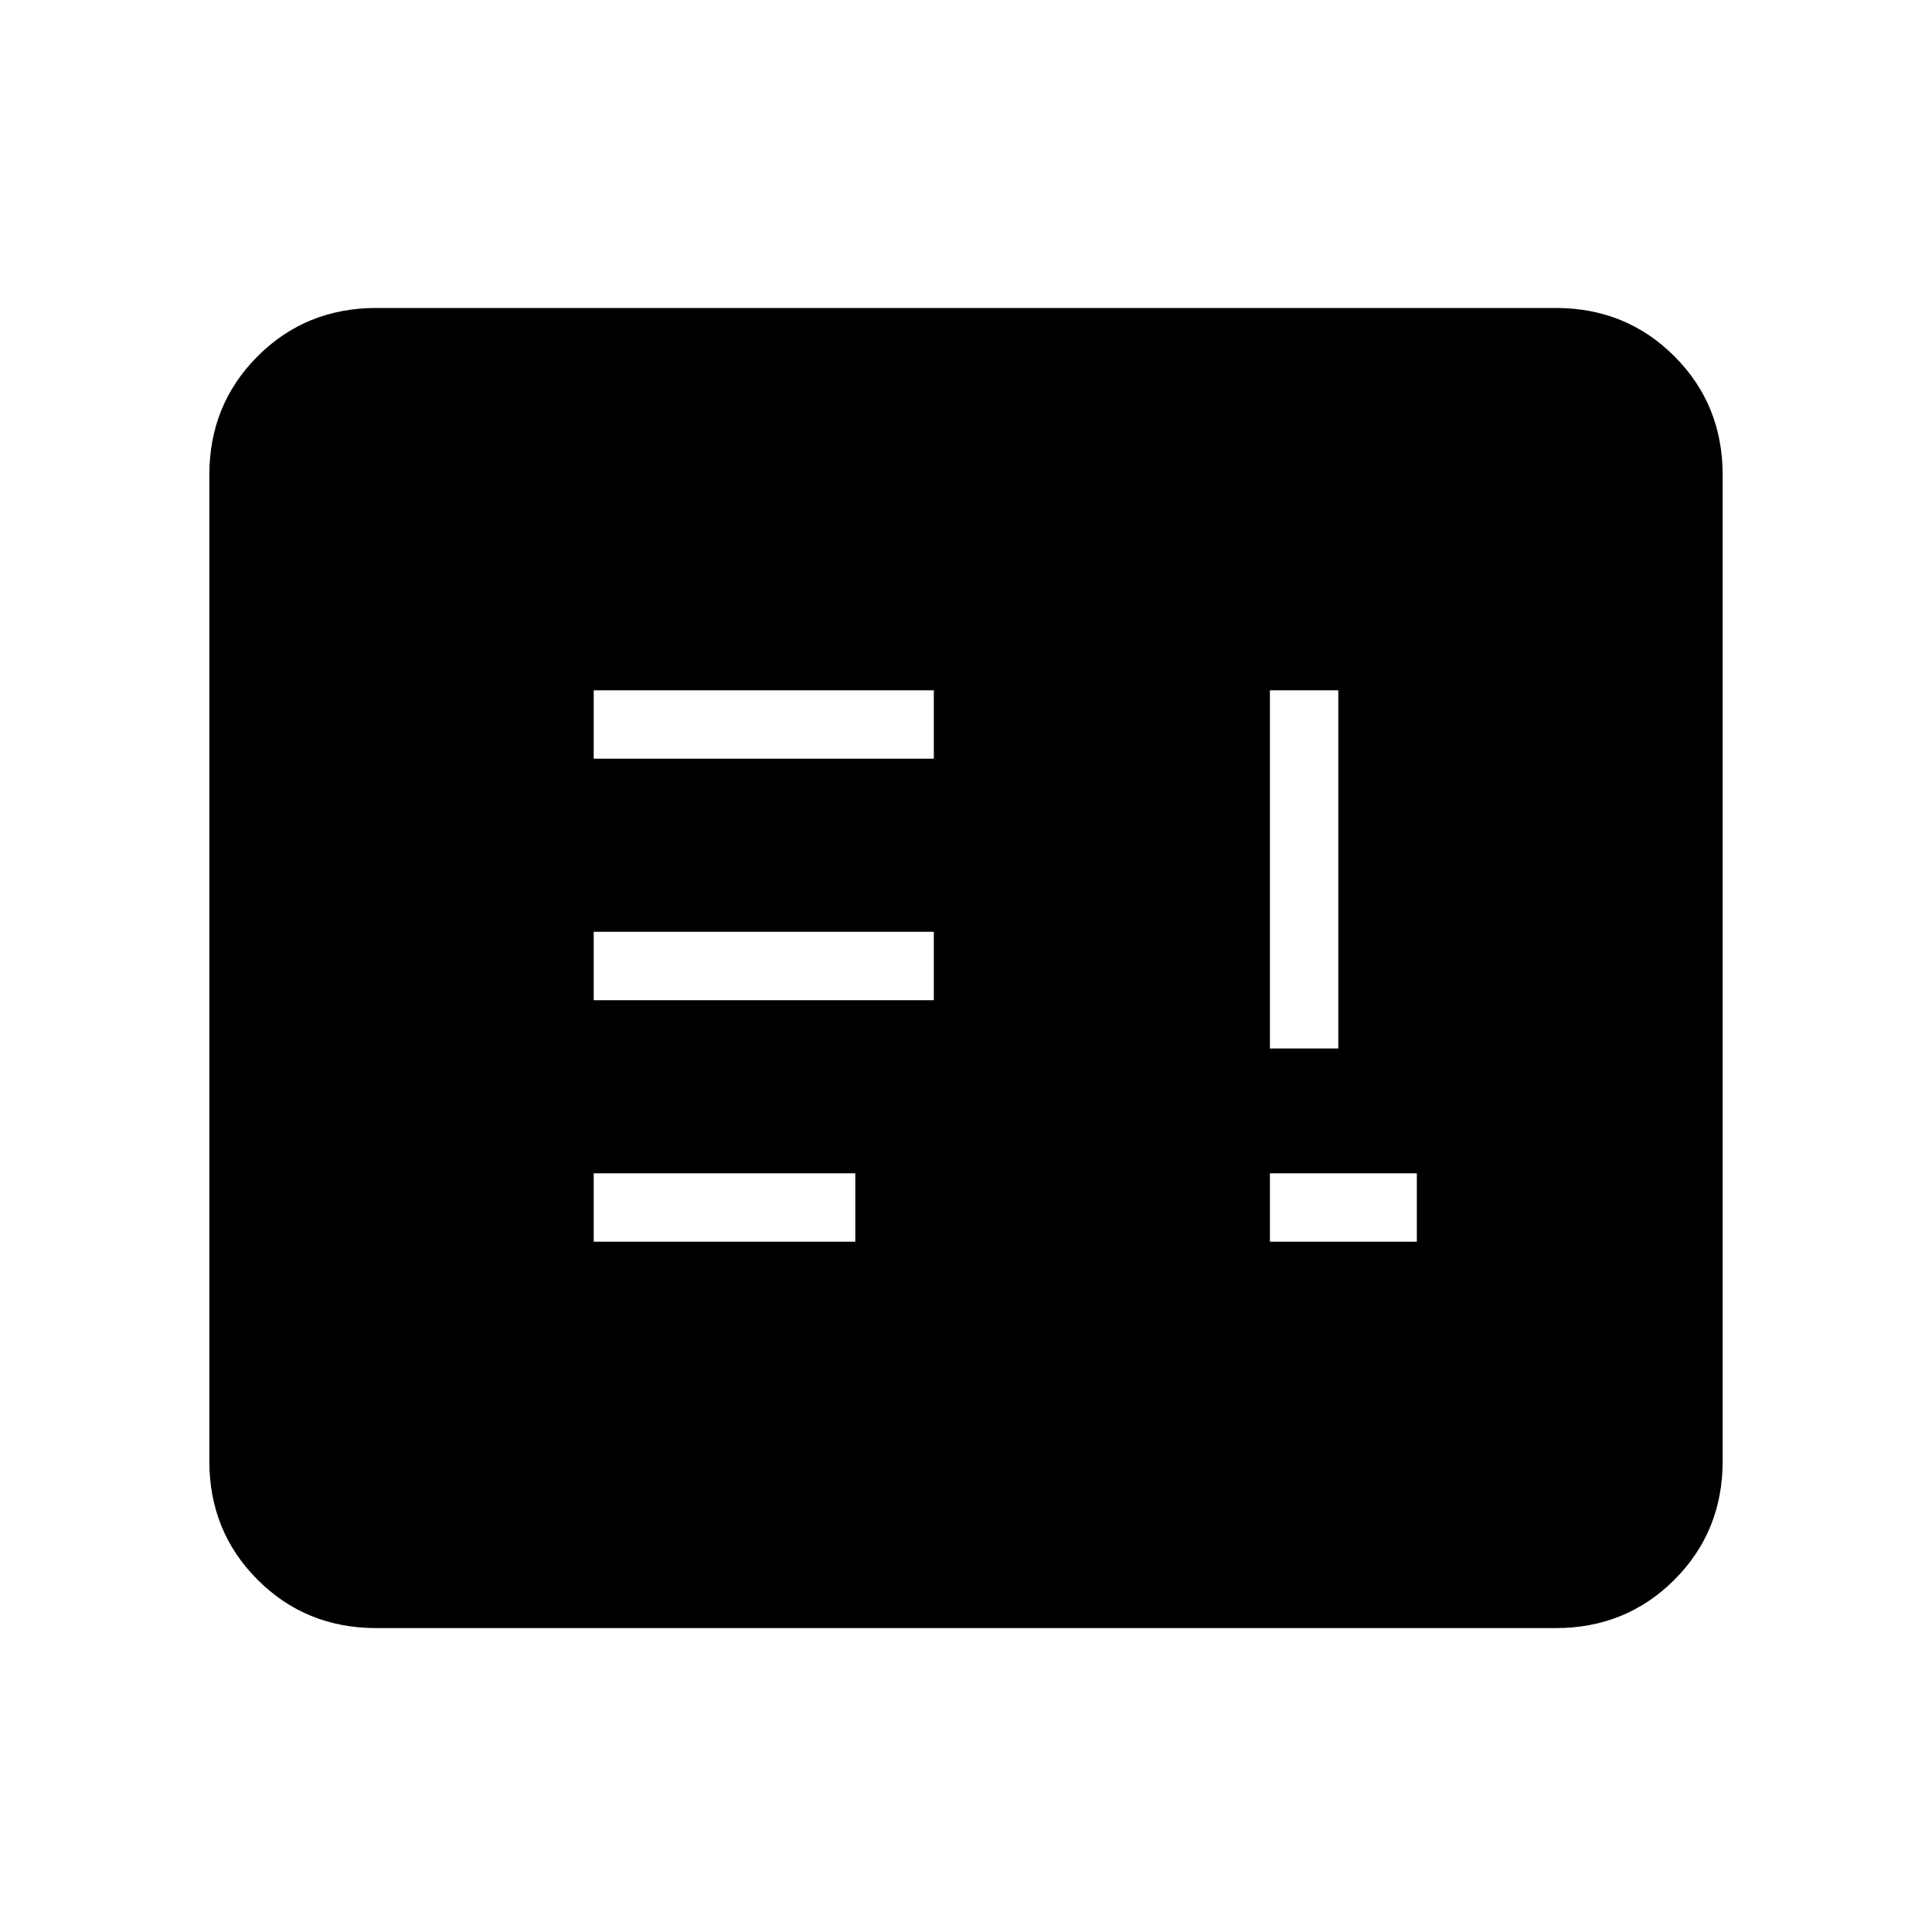 <svg xmlns="http://www.w3.org/2000/svg" height="20" width="20"><path d="M13.146 12.854h1.521v-.708h-1.521Zm-7 0h2.708v-.708H6.146Zm0-2.5h3.521v-.708H6.146Zm7 .5h.708V7.146h-.708Zm-7-3h3.521v-.708H6.146Zm-2.25 9q-.729 0-1.229-.5-.5-.5-.5-1.229V4.917q0-.729.5-1.229.5-.5 1.229-.5h12.208q.729 0 1.229.5.5.5.5 1.229v10.208q0 .729-.5 1.229-.5.5-1.229.5Zm0-1.208h12.208q.208 0 .365-.156.156-.157.156-.365V4.917q0-.209-.156-.365-.157-.156-.365-.156H3.896q-.208 0-.365.156-.156.156-.156.365v10.208q0 .208.156.365.157.156.365.156Zm12.208 0H3.896q-.208 0-.365-.156-.156-.157-.156-.365V4.917q0-.209.156-.365.157-.156.365-.156h12.208q.208 0 .365.156.156.156.156.365v10.208q0 .208-.156.365-.157.156-.365.156Z"/></svg>
